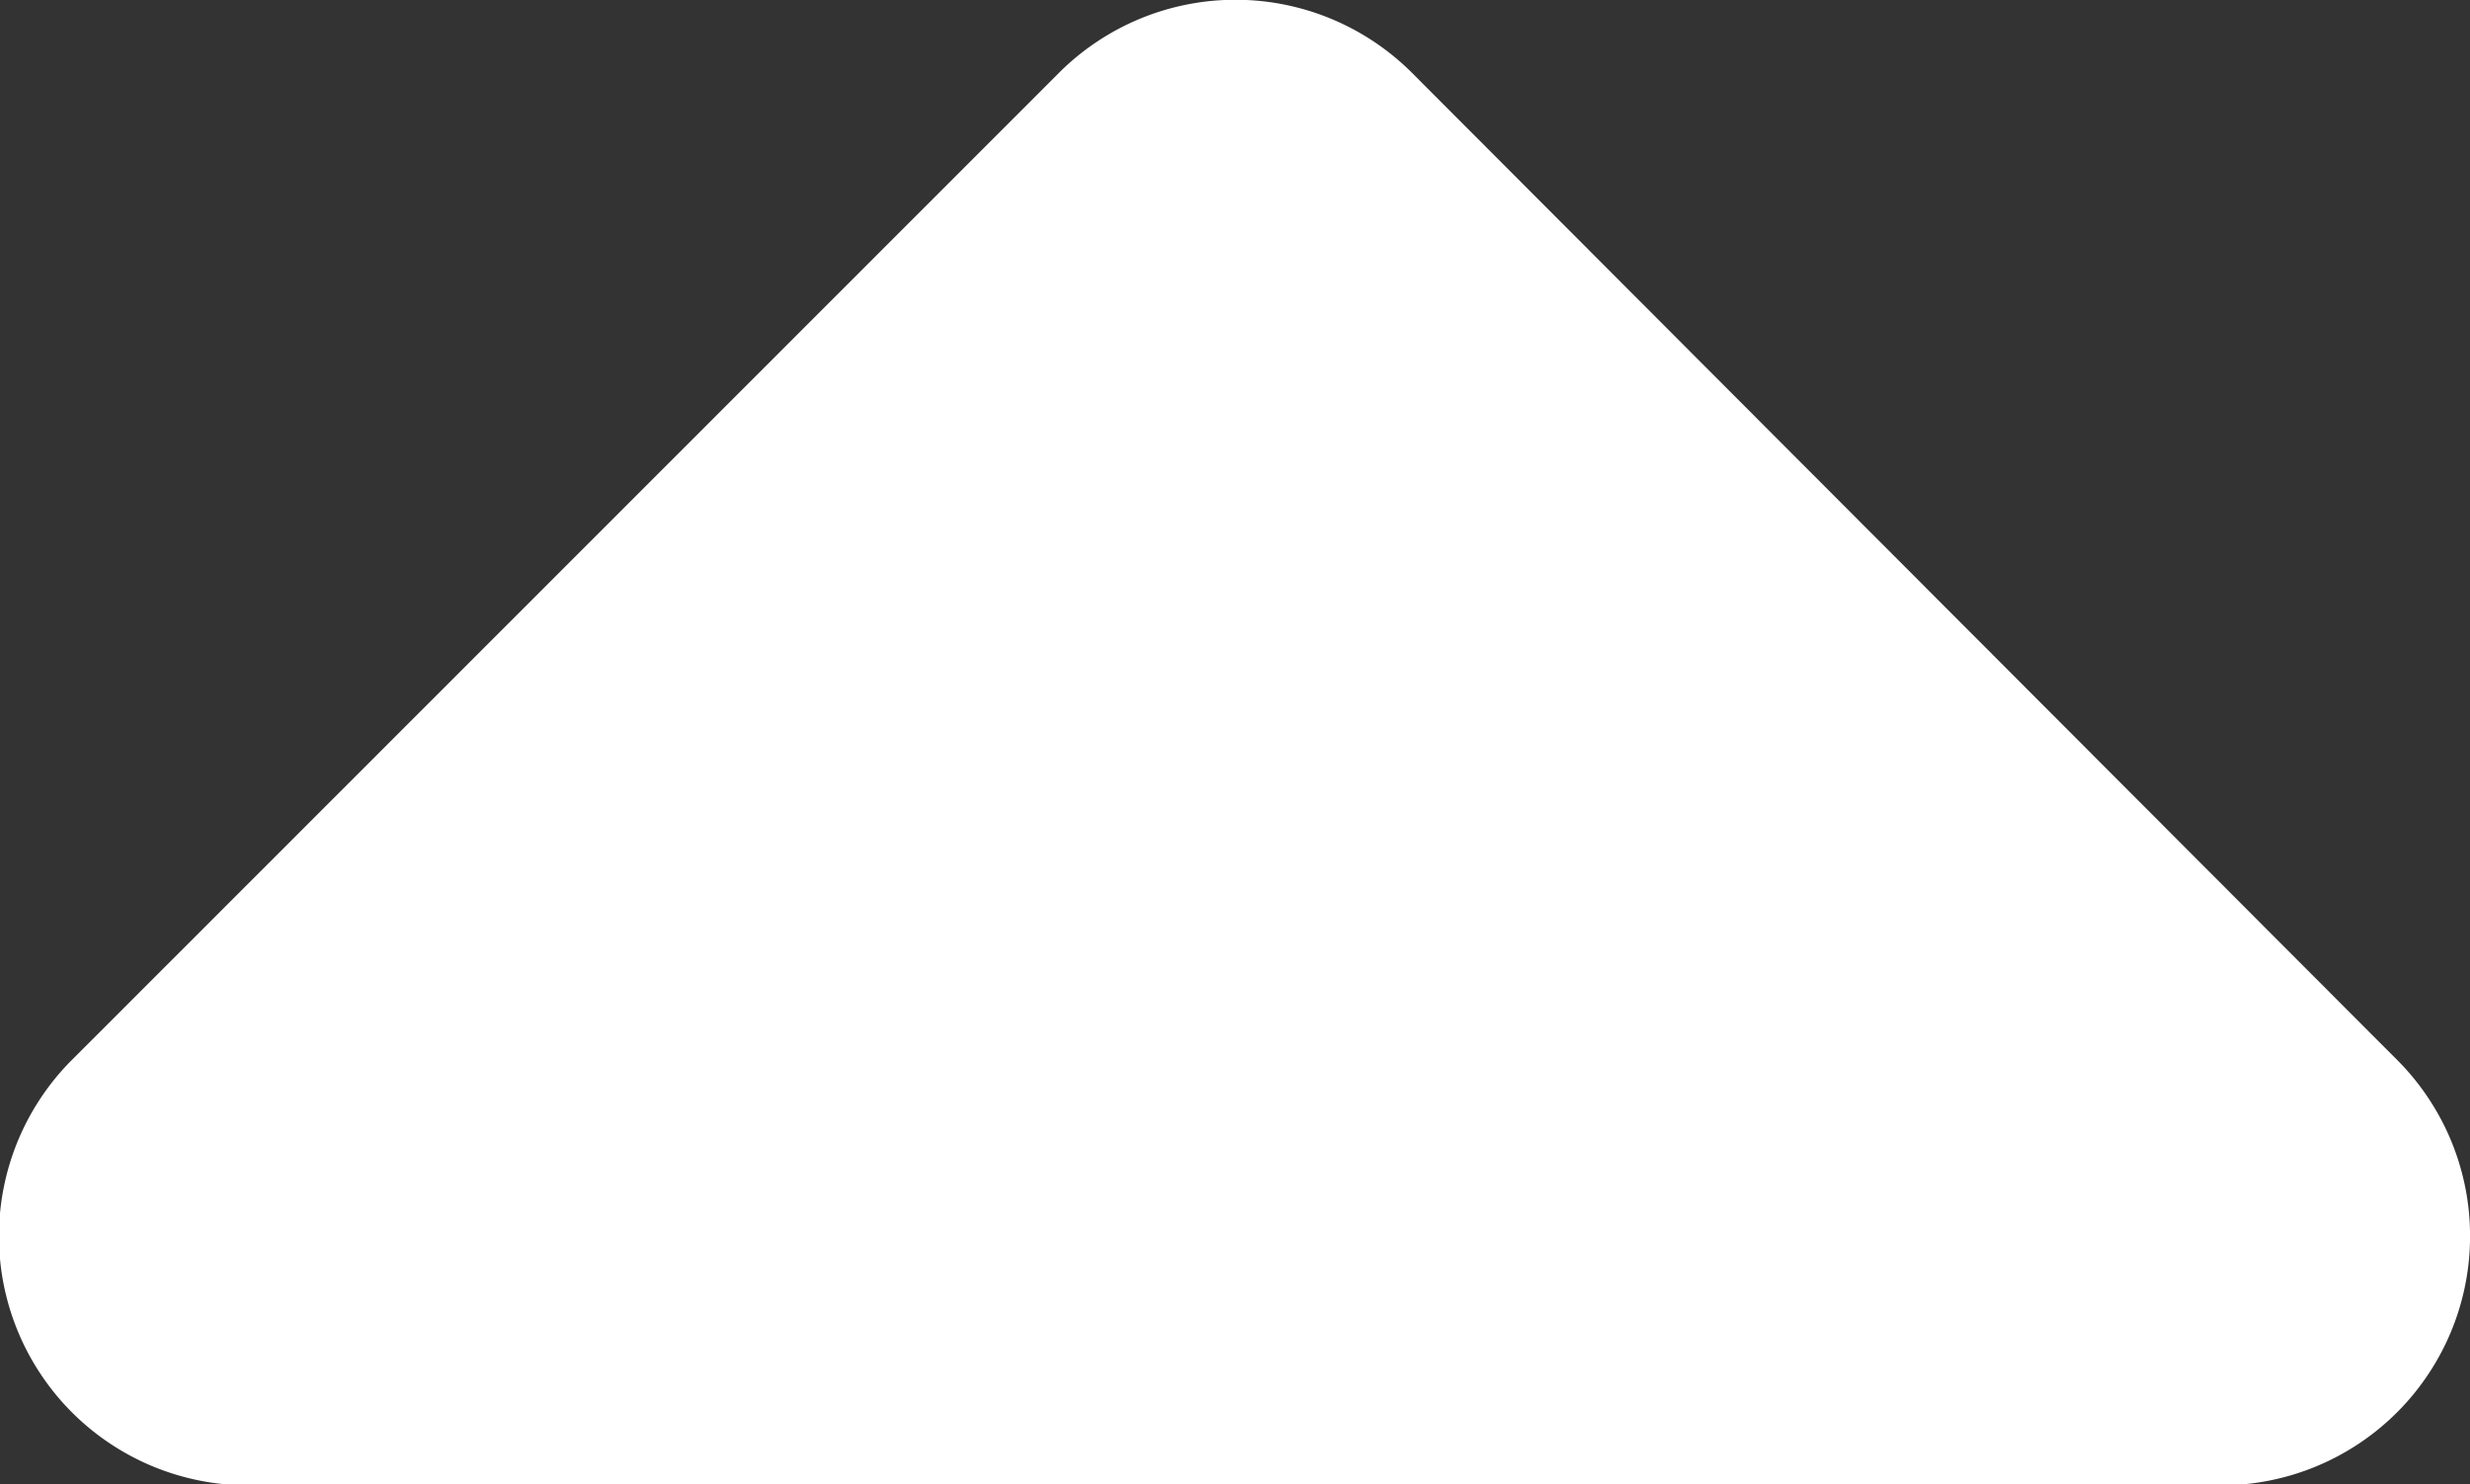 <svg xmlns="http://www.w3.org/2000/svg" viewBox="0 0 102.57 61.64"><rect x="0" y="0" width="102.57" height="61.64" fill="#333333" stroke="none"/><defs><style>.a{fill-rule:evenodd;}</style></defs><path fill="#ffffff" class="a" d="M44,3A10.37,10.37,0,0,1,58.61,3L99.53,44a10.35,10.35,0,0,1-7.32,17.68H10.36A10.35,10.35,0,0,1,3,44Z"/></svg>